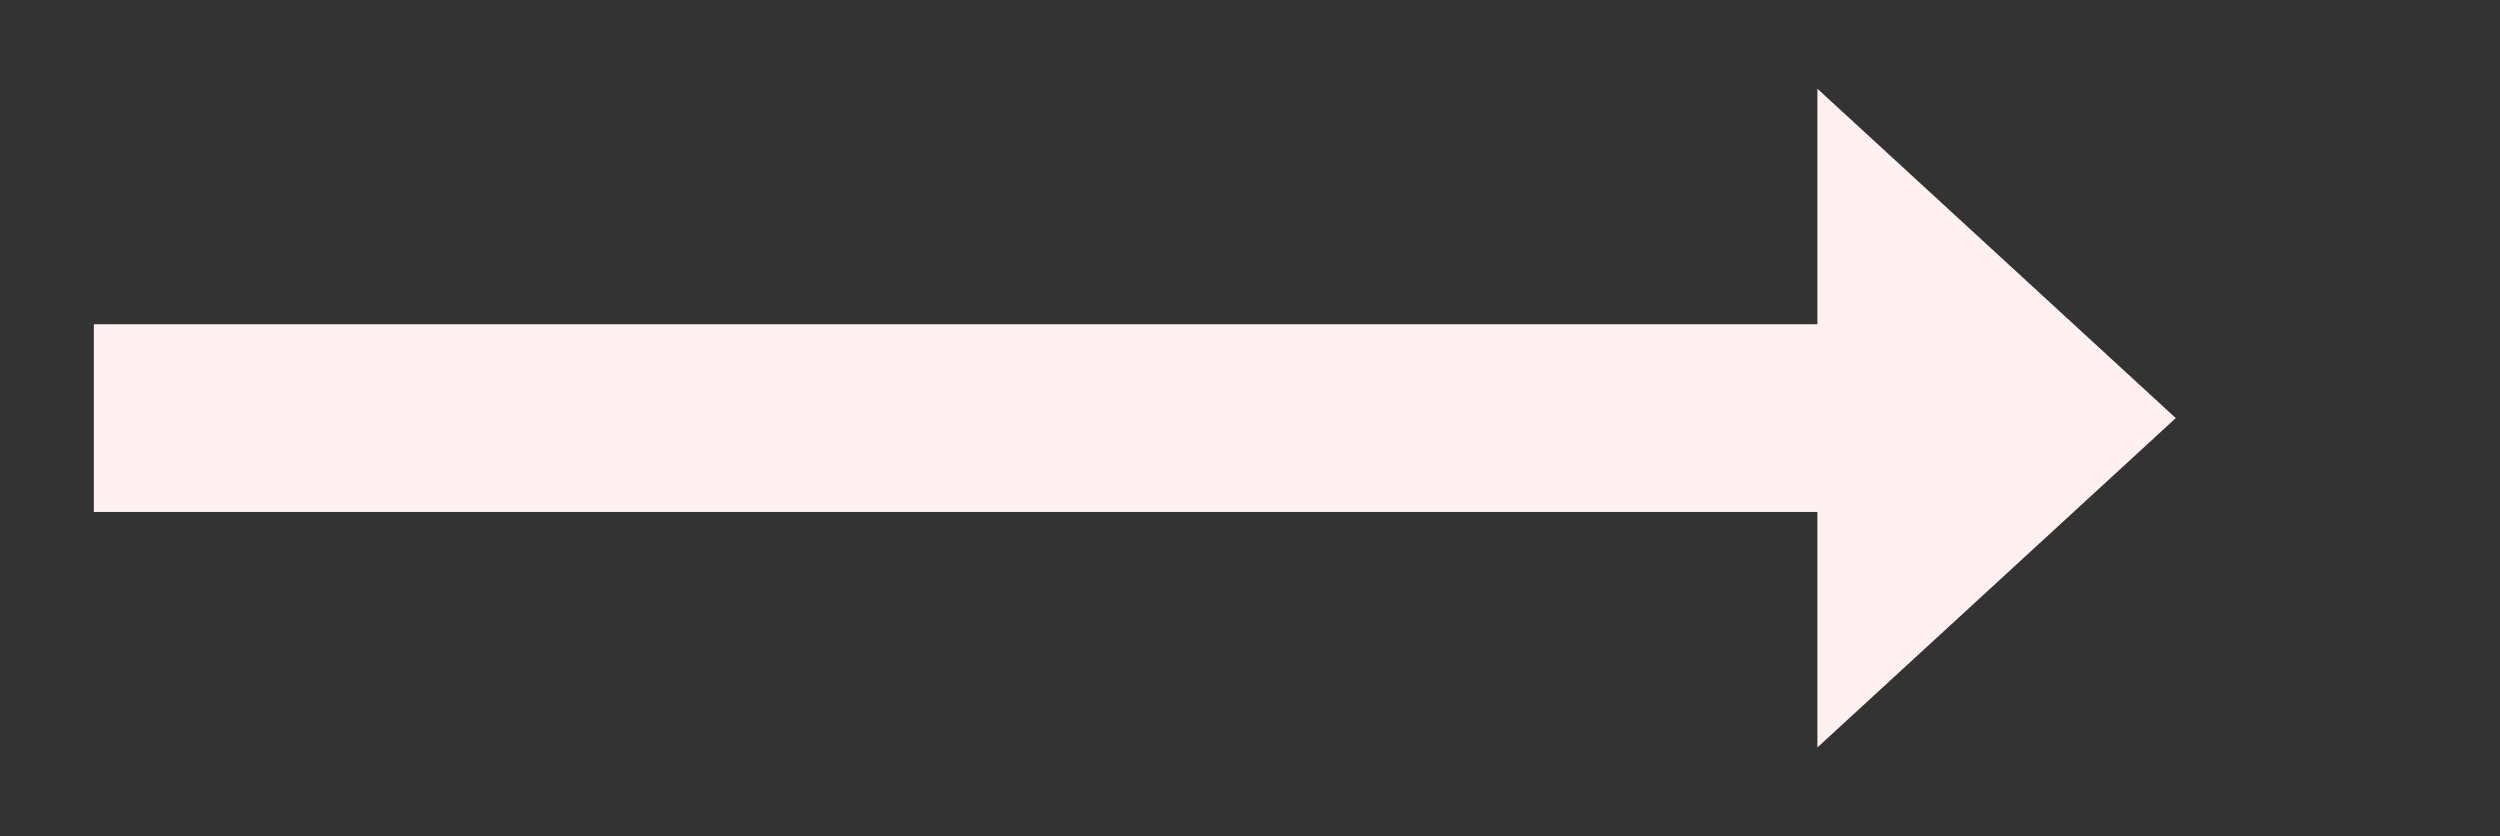 ﻿<?xml version="1.0" encoding="utf-8"?>
<svg version="1.1" xmlns:xlink="http://www.w3.org/1999/xlink" width="146.5px" height="49px" xmlns="http://www.w3.org/2000/svg">
  <rect width="100%" height="100%" fill="#333333" stroke="none"/>
  <g transform="matrix(1 0 0 1 -530.5 -873 )">
    <path d="M 637 916.8  L 658 897.5  L 637 878.2  L 637 916.8  Z " fill-rule="nonzero" fill="#fff1f1" stroke="none" />
    <path d="M 536 897.5  L 643 897.5  " stroke-width="11" stroke="#fff1f1" fill="none" />
  </g>
</svg>